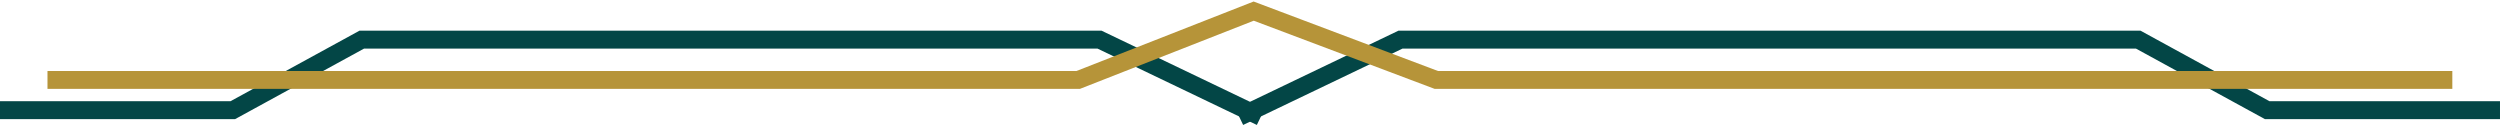 <?xml version="1.0" encoding="UTF-8"?>
<svg fill="none" viewBox="0 0 1117 56" xmlns="http://www.w3.org/2000/svg">
<path d="m563.29 52.222-72.012-34.506h-329.65l-57.609 31.506h-104.02" stroke="#034646" stroke-width="8"/>
<path d="m553.71 52.222 72.012-34.506h329.65l57.606 31.506h104.02" stroke="#034646" stroke-width="8"/>
<path d="m1095.7 35.719h-453.94l-81.614-30.756-78.412 30.756h-460.52" stroke="#B69439" stroke-width="8"/>
</svg>
